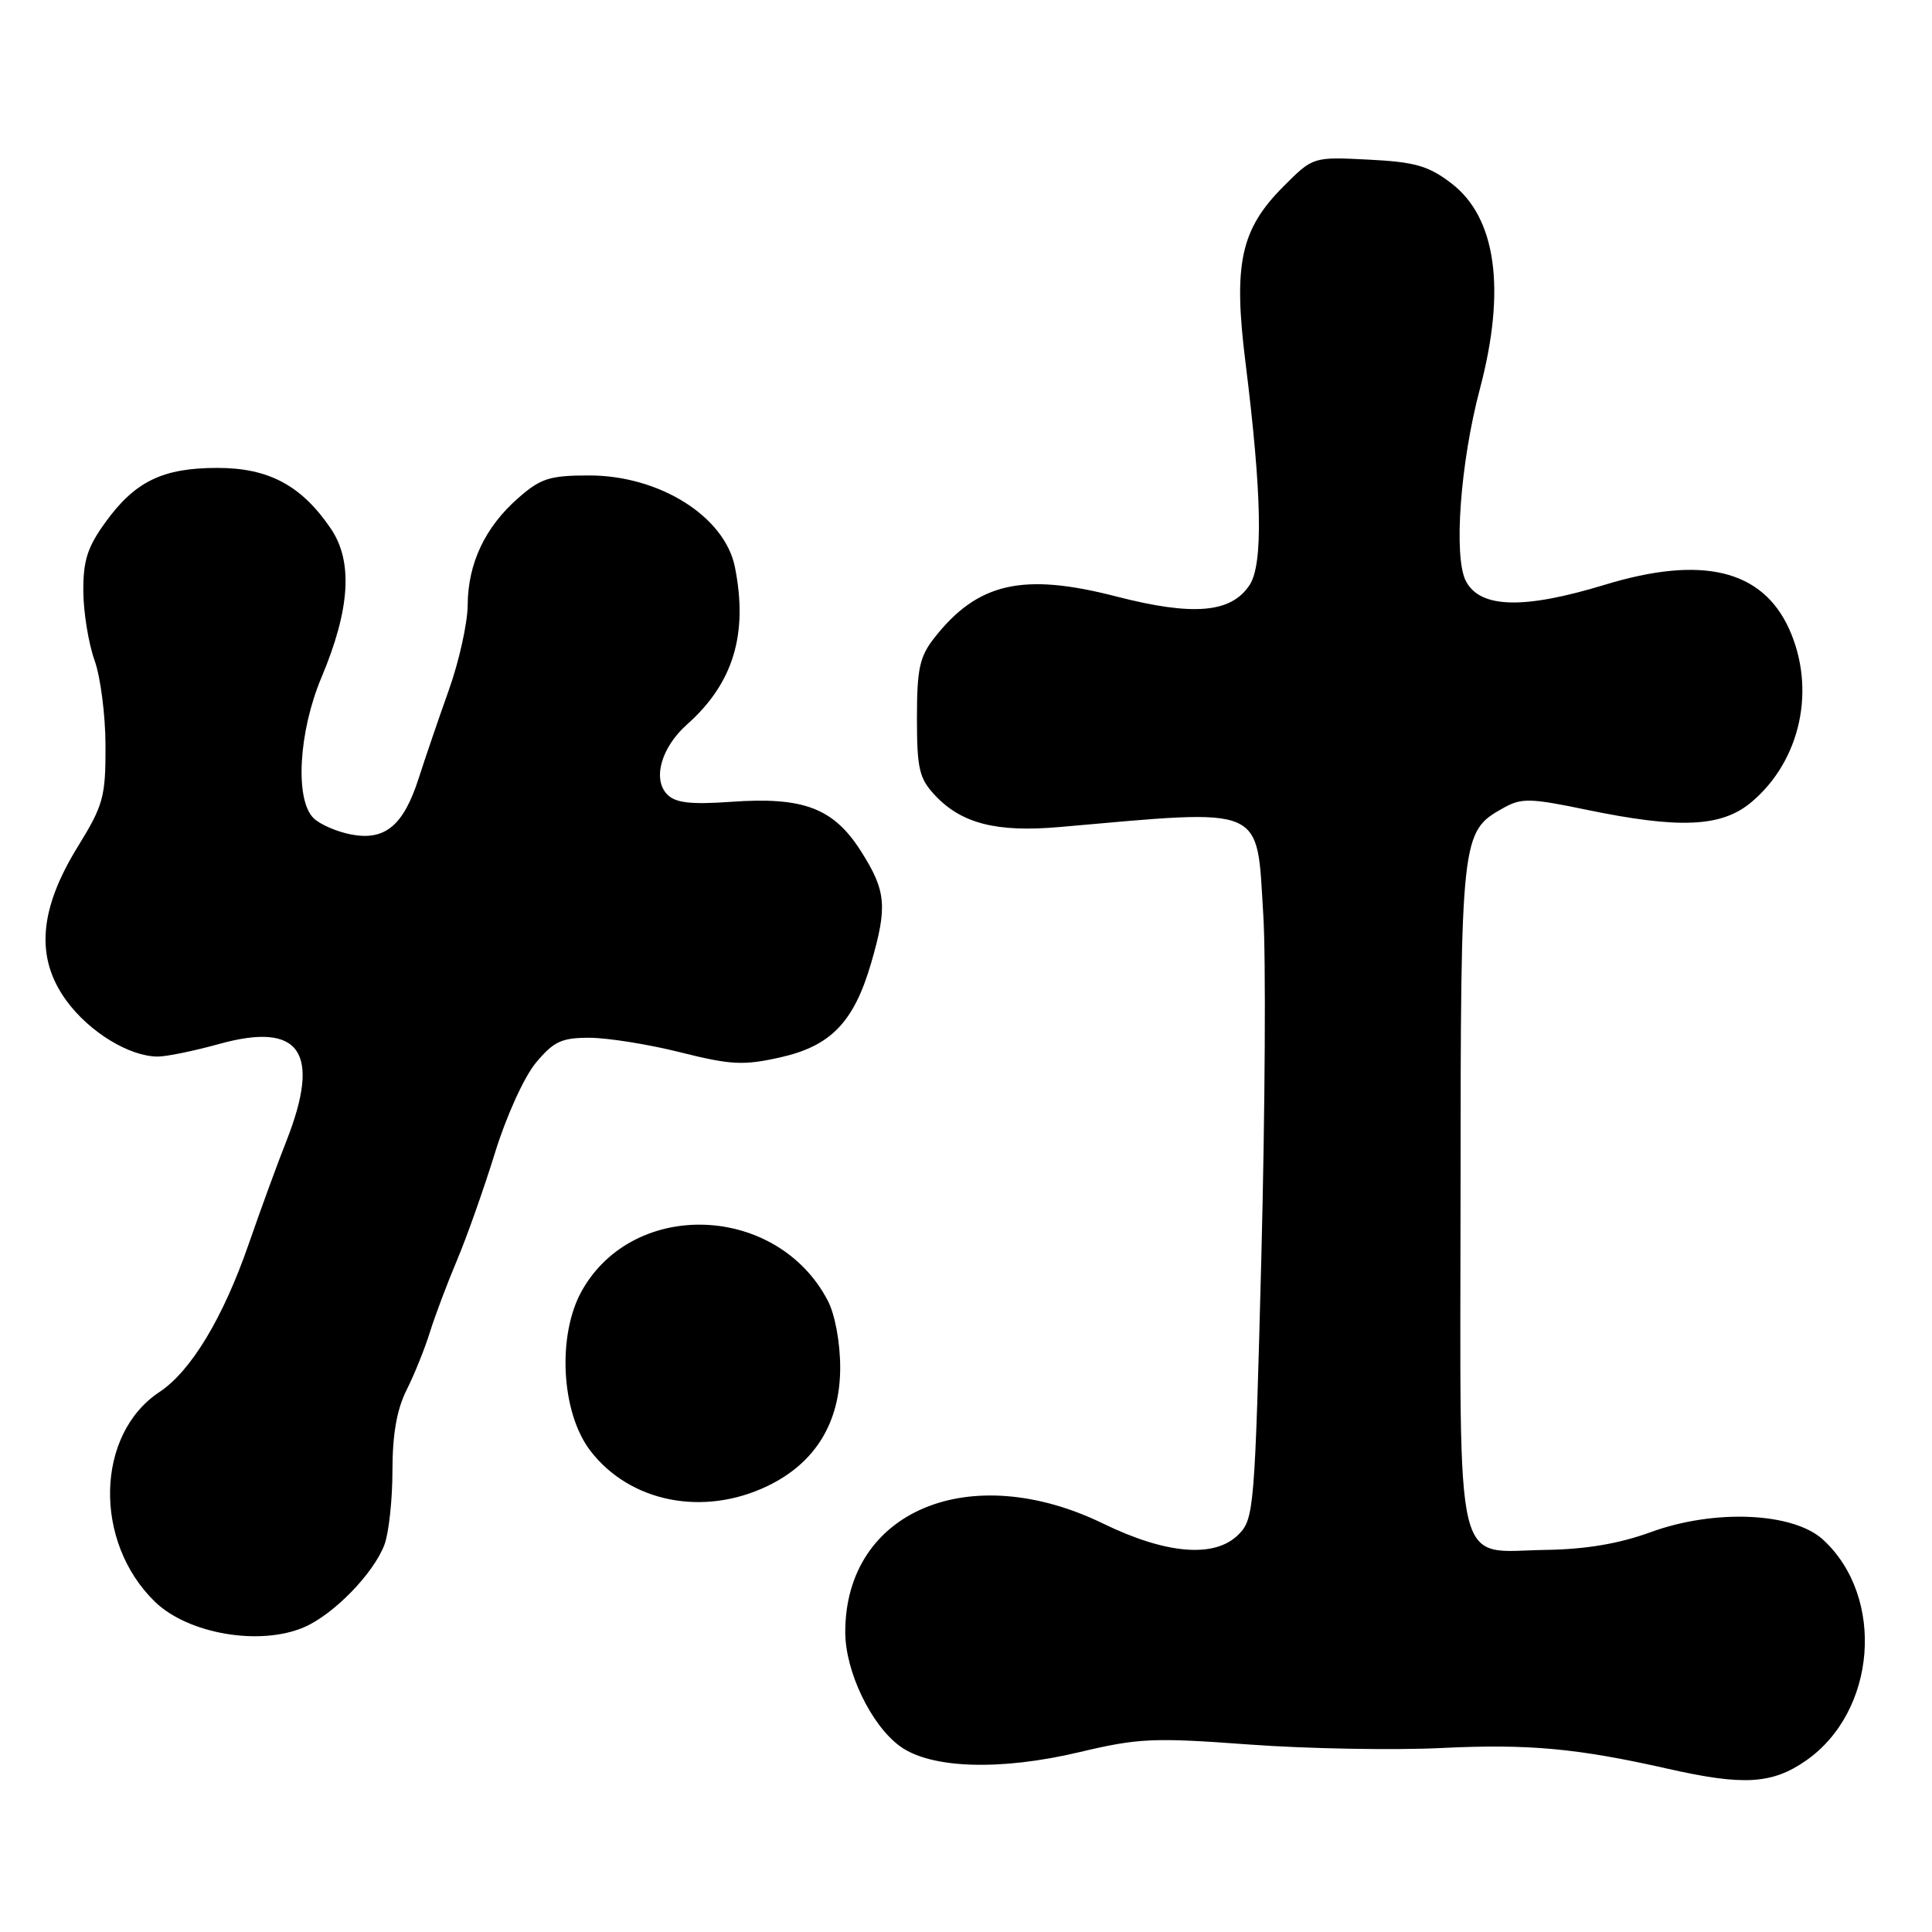 <?xml version="1.0" encoding="UTF-8" standalone="no"?>
<!DOCTYPE svg PUBLIC "-//W3C//DTD SVG 1.1//EN" "http://www.w3.org/Graphics/SVG/1.1/DTD/svg11.dtd" >
<svg xmlns="http://www.w3.org/2000/svg" xmlns:xlink="http://www.w3.org/1999/xlink" version="1.1" viewBox="0 0 256 256">
 <g >
 <path fill="currentColor"
d=" M 239.27 233.31 C 248.65 226.81 249.84 211.65 241.58 204.03 C 237.64 200.39 227.20 199.93 218.75 203.01 C 214.54 204.55 210.14 205.29 204.83 205.37 C 192.53 205.55 193.50 209.57 193.53 158.21 C 193.55 110.64 193.60 110.20 199.19 107.07 C 201.59 105.72 202.73 105.74 210.19 107.29 C 222.58 109.86 228.13 109.60 232.07 106.29 C 238.61 100.79 240.67 91.28 237.06 83.32 C 233.49 75.47 225.50 73.56 212.63 77.49 C 201.89 80.76 196.13 80.61 194.24 77.00 C 192.58 73.82 193.49 61.33 196.10 51.50 C 199.58 38.35 198.26 28.82 192.30 24.28 C 189.28 21.97 187.49 21.46 181.33 21.15 C 173.98 20.78 173.98 20.78 170.09 24.68 C 164.39 30.38 163.40 34.94 165.03 48.00 C 167.21 65.48 167.39 74.76 165.58 77.51 C 163.15 81.23 158.11 81.66 147.93 79.04 C 135.55 75.84 129.56 77.20 123.82 84.50 C 121.85 87.01 121.50 88.61 121.50 95.14 C 121.50 101.89 121.80 103.15 123.90 105.39 C 127.41 109.13 132.06 110.31 140.34 109.59 C 167.94 107.17 166.48 106.54 167.39 121.19 C 167.75 126.86 167.63 147.18 167.14 166.35 C 166.27 200.05 166.17 201.28 164.09 203.35 C 160.97 206.48 154.53 205.95 146.19 201.89 C 128.48 193.28 112.00 200.20 112.00 216.26 C 112.00 221.47 115.42 228.59 119.26 231.39 C 123.33 234.36 132.56 234.66 143.06 232.16 C 150.86 230.31 152.85 230.22 165.56 231.16 C 173.23 231.72 184.68 231.93 191.00 231.62 C 202.55 231.06 208.96 231.65 221.00 234.37 C 230.99 236.63 234.80 236.41 239.27 233.31 Z  M 40.28 215.62 C 44.20 213.94 49.50 208.50 50.94 204.68 C 51.52 203.14 52.00 198.73 52.00 194.90 C 52.00 190.08 52.58 186.77 53.86 184.21 C 54.89 182.17 56.29 178.70 56.97 176.50 C 57.66 174.30 59.27 170.03 60.55 167.00 C 61.83 163.97 64.09 157.59 65.57 152.81 C 67.08 147.91 69.46 142.67 71.02 140.81 C 73.37 137.99 74.42 137.50 78.14 137.51 C 80.54 137.52 85.95 138.38 90.16 139.44 C 96.86 141.12 98.52 141.20 103.38 140.11 C 110.09 138.61 113.15 135.44 115.43 127.61 C 117.61 120.10 117.43 118.06 114.09 112.80 C 110.45 107.07 106.47 105.55 96.80 106.25 C 91.59 106.62 89.53 106.39 88.44 105.30 C 86.42 103.28 87.60 99.05 91.03 96.00 C 97.17 90.55 99.15 84.01 97.38 75.14 C 96.04 68.44 87.39 63.00 78.07 63.00 C 72.83 63.00 71.64 63.38 68.65 66.01 C 64.27 69.85 62.01 74.65 61.97 80.15 C 61.96 82.54 60.83 87.65 59.45 91.50 C 58.08 95.35 56.30 100.56 55.49 103.09 C 53.48 109.37 51.04 111.42 46.57 110.58 C 44.64 110.22 42.37 109.23 41.53 108.39 C 39.06 105.92 39.57 96.97 42.59 89.78 C 46.40 80.73 46.80 74.39 43.82 70.02 C 39.93 64.31 35.60 62.00 28.80 62.00 C 21.57 62.00 17.89 63.78 13.98 69.19 C 11.58 72.50 11.01 74.29 11.04 78.40 C 11.07 81.21 11.74 85.30 12.53 87.50 C 13.32 89.70 13.98 94.81 13.98 98.85 C 14.00 105.58 13.69 106.70 10.33 112.15 C 5.15 120.54 4.67 126.93 8.79 132.58 C 11.83 136.75 17.14 140.00 20.92 140.00 C 22.08 140.00 25.72 139.25 29.01 138.34 C 39.79 135.34 42.60 139.39 37.93 151.24 C 36.78 154.13 34.54 160.27 32.94 164.88 C 29.57 174.61 25.30 181.69 21.14 184.44 C 12.65 190.05 12.35 204.33 20.55 212.26 C 24.95 216.51 34.44 218.13 40.28 215.62 Z  M 101.75 196.88 C 108.06 193.83 111.33 188.46 111.33 181.20 C 111.33 177.90 110.64 174.18 109.70 172.37 C 103.04 159.55 84.00 158.76 77.10 171.03 C 73.81 176.89 74.34 187.14 78.20 192.20 C 83.44 199.07 93.22 201.01 101.75 196.88 Z "/>
</g>
</svg>